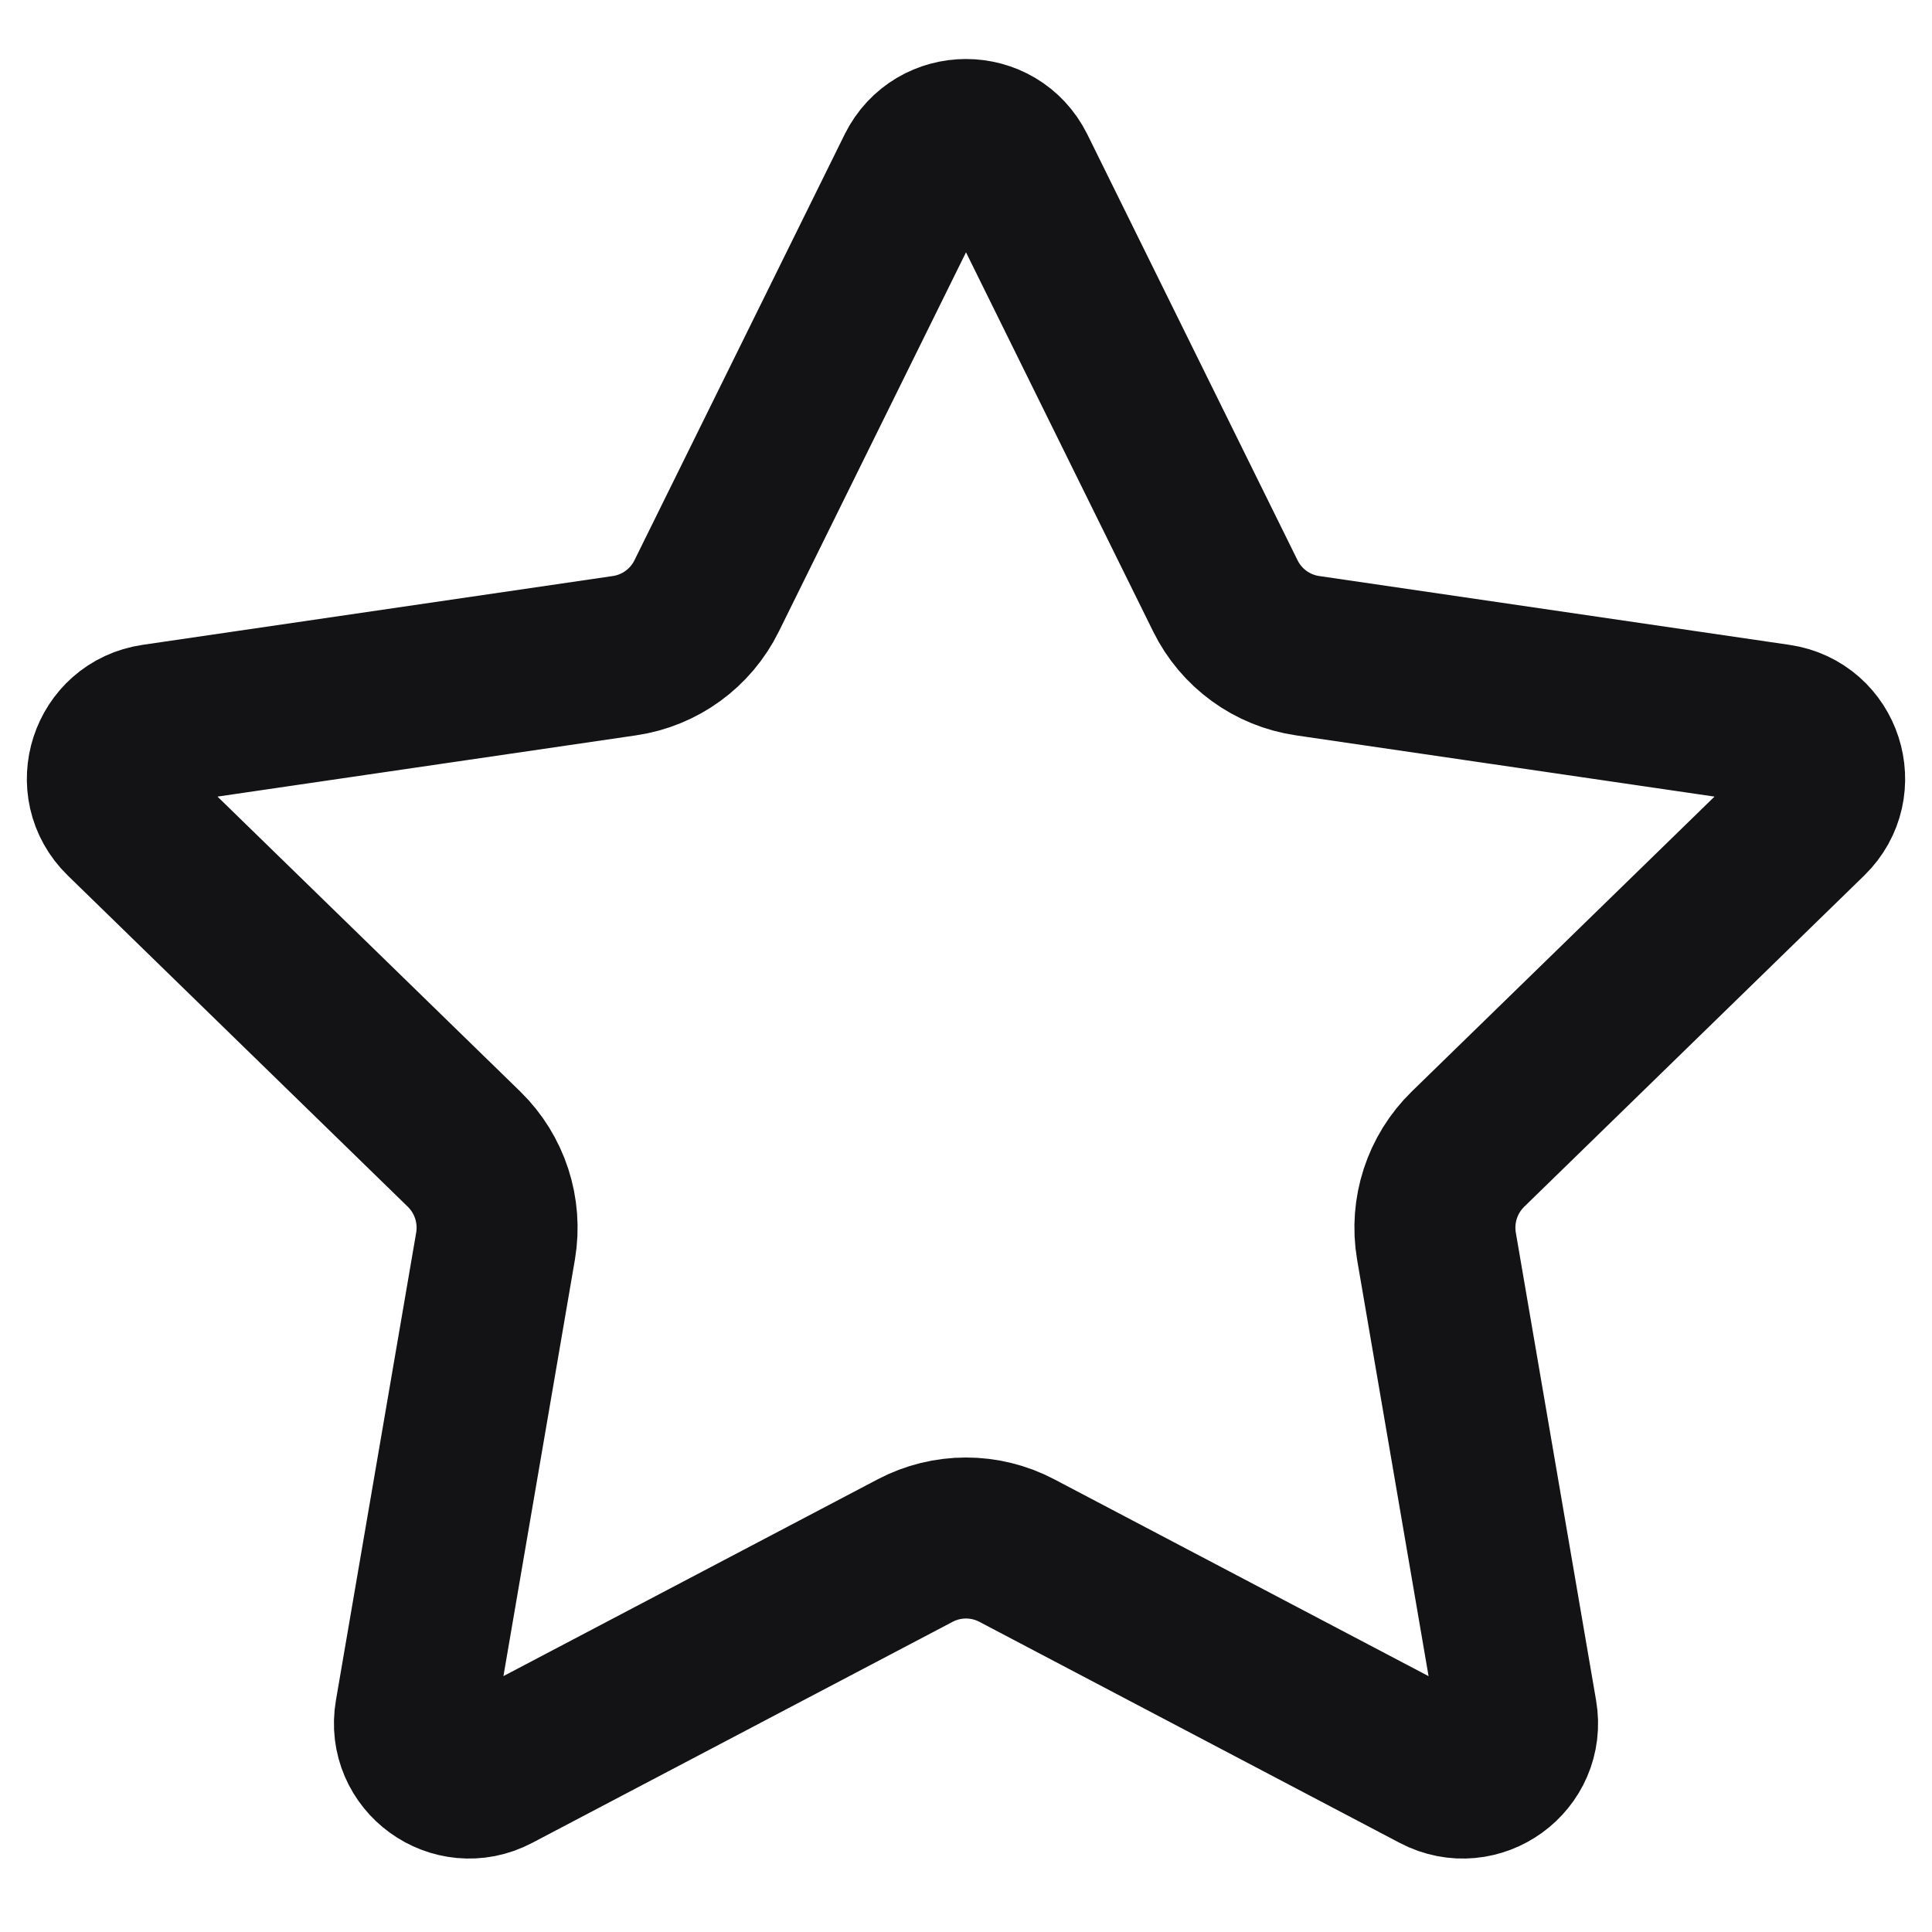 <svg width="18" height="18" viewBox="0 0 18 18" fill="none" xmlns="http://www.w3.org/2000/svg">
<path d="M8.542 1.584C8.73 1.205 9.27 1.205 9.458 1.584L11.416 5.551C11.564 5.852 11.851 6.061 12.183 6.109L16.563 6.75C16.981 6.811 17.148 7.325 16.845 7.62L13.677 10.706C13.437 10.94 13.327 11.278 13.383 11.609L14.131 15.968C14.203 16.385 13.765 16.703 13.39 16.506L9.475 14.447C9.178 14.29 8.822 14.29 8.525 14.447L4.609 16.506C4.235 16.703 3.797 16.385 3.869 15.968L4.617 11.609C4.673 11.278 4.563 10.94 4.323 10.706L1.155 7.62C0.852 7.325 1.019 6.811 1.437 6.75L5.817 6.109C6.149 6.061 6.436 5.852 6.584 5.551L8.542 1.584Z" stroke="#131214" stroke-width="1.5" stroke-linecap="round" stroke-linejoin="round"/>
</svg>
